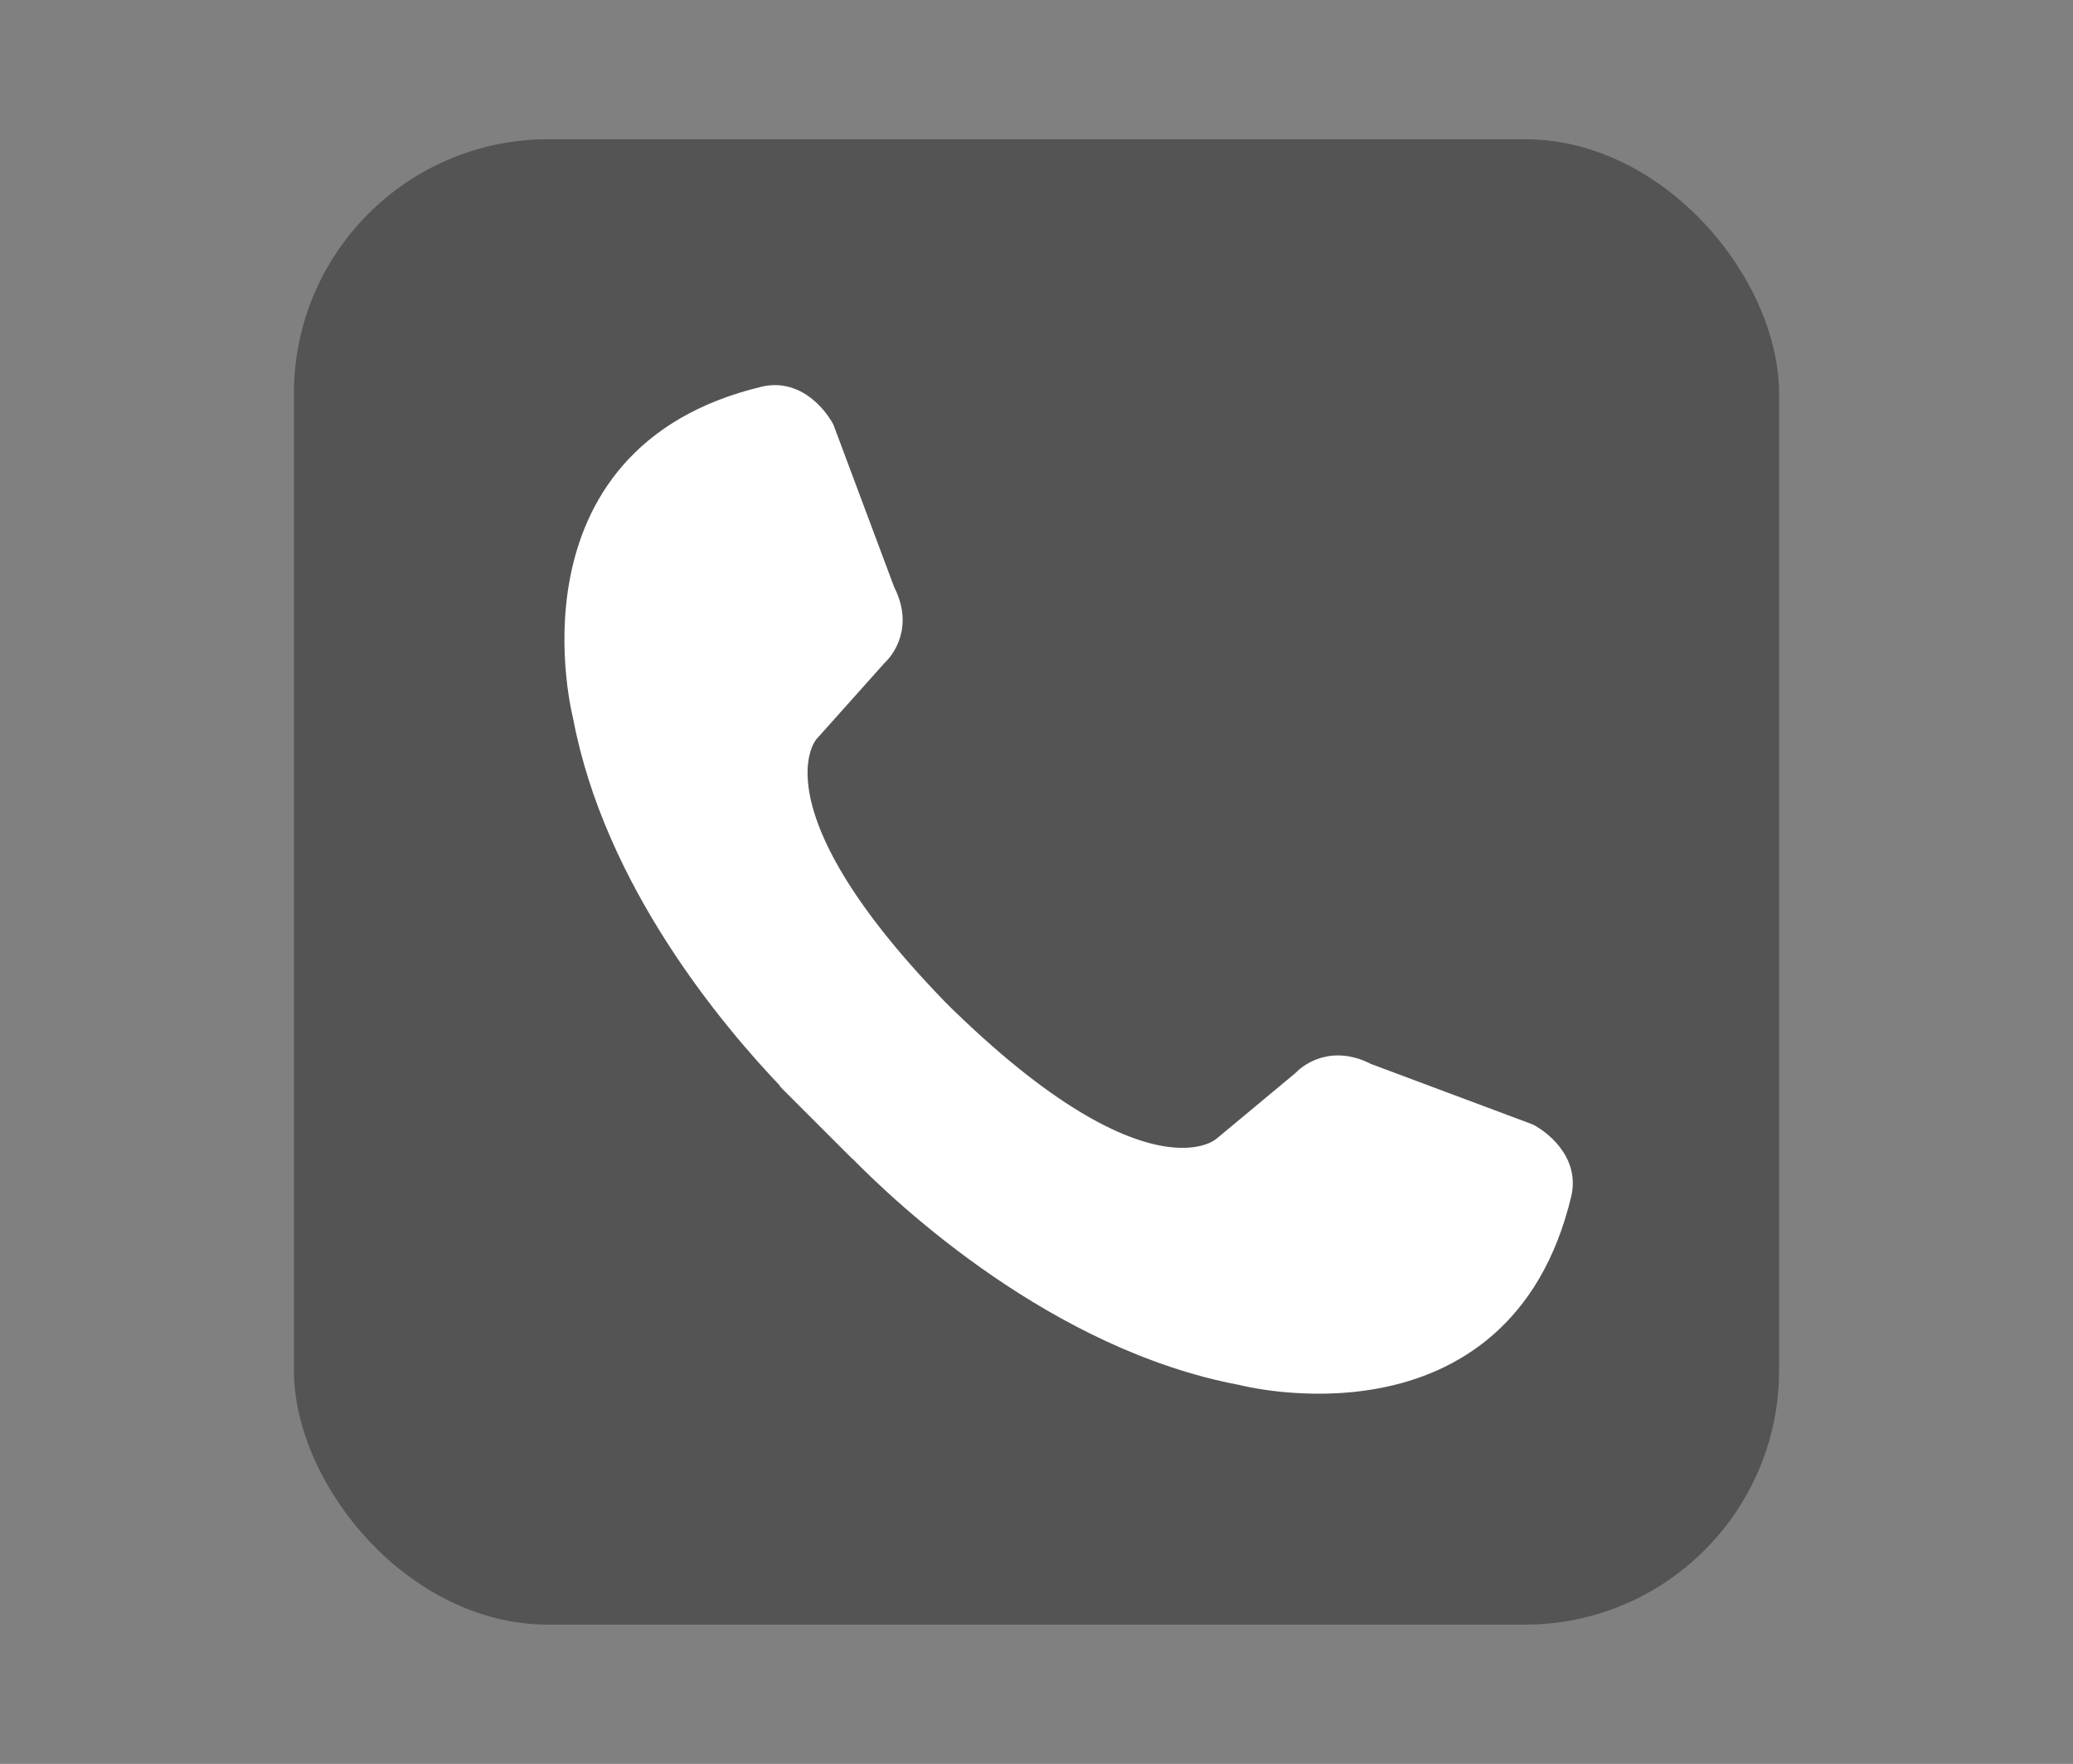 <?xml version="1.0" encoding="UTF-8"?>
<svg xmlns="http://www.w3.org/2000/svg" xmlns:xlink="http://www.w3.org/1999/xlink" baseProfile="tiny" contentScriptType="text/ecmascript" contentStyleType="text/css" height="57px" preserveAspectRatio="xMidYMid meet" version="1.1" viewBox="0 0 67 57" width="67px" x="0px" y="0px" zoomAndPan="magnify">
<rect x="0" y="0" width="67" height="57" fill="#808080" stroke="none"/>
<rect color="#000000" display="inline" fill="#353535" fill-opacity="0.588" fill-rule="nonzero" height="48" ry="8.217" stroke="none" visibility="visible" width="48" x="9.5" y="4.5"/>
<defs>
<linearGradient gradientUnits="userSpaceOnUse" x1="39.726" x2="39.726" xlink:actuate="onLoad" xlink:show="other" xlink:type="simple" y1="54" y2="6">
<stop offset="0" stop-color="#d0cbc5"/>
<stop offset="0.503" stop-color="#fafcef"/>
<stop offset="0.969" stop-color="#ffffff"/>
<stop offset="1" stop-color="#ffffff"/>
</linearGradient>
</defs>
<path d="M 50.297 38.543 C 48.417 46.428 40.165 44.267 40.165 44.267 C 34.254 43.158 29.372 38.591 27.868 37.051 L 27.862 37.055 L 25.619 34.812 L 25.631 34.804 C 23.737 32.828 20.001 28.38 19.013 23.116 C 19.013 23.116 16.853 14.863 24.735 12.982 C 25.842 12.72 26.479 13.927 26.479 13.927 L 28.442 19.175 C 29.065 20.367 28.235 21.069 28.235 21.069 L 25.954 23.621 C 26.179 23.431 23.479 25.806 30.161 32.698 L 30.161 32.7 L 30.495 33.032 L 30.497 33.031 C 37.389 39.715 39.763 37.016 39.573 37.236 L 42.209 35.043 C 42.209 35.043 42.913 34.215 44.106 34.839 L 49.348 36.799 C 49.348 36.799 50.558 37.438 50.297 38.544 z " fill="#ffffff" fill-opacity="1" stroke="#ffffff" stroke-linecap="round" stroke-linejoin="round" stroke-opacity="1"/>
</svg>
